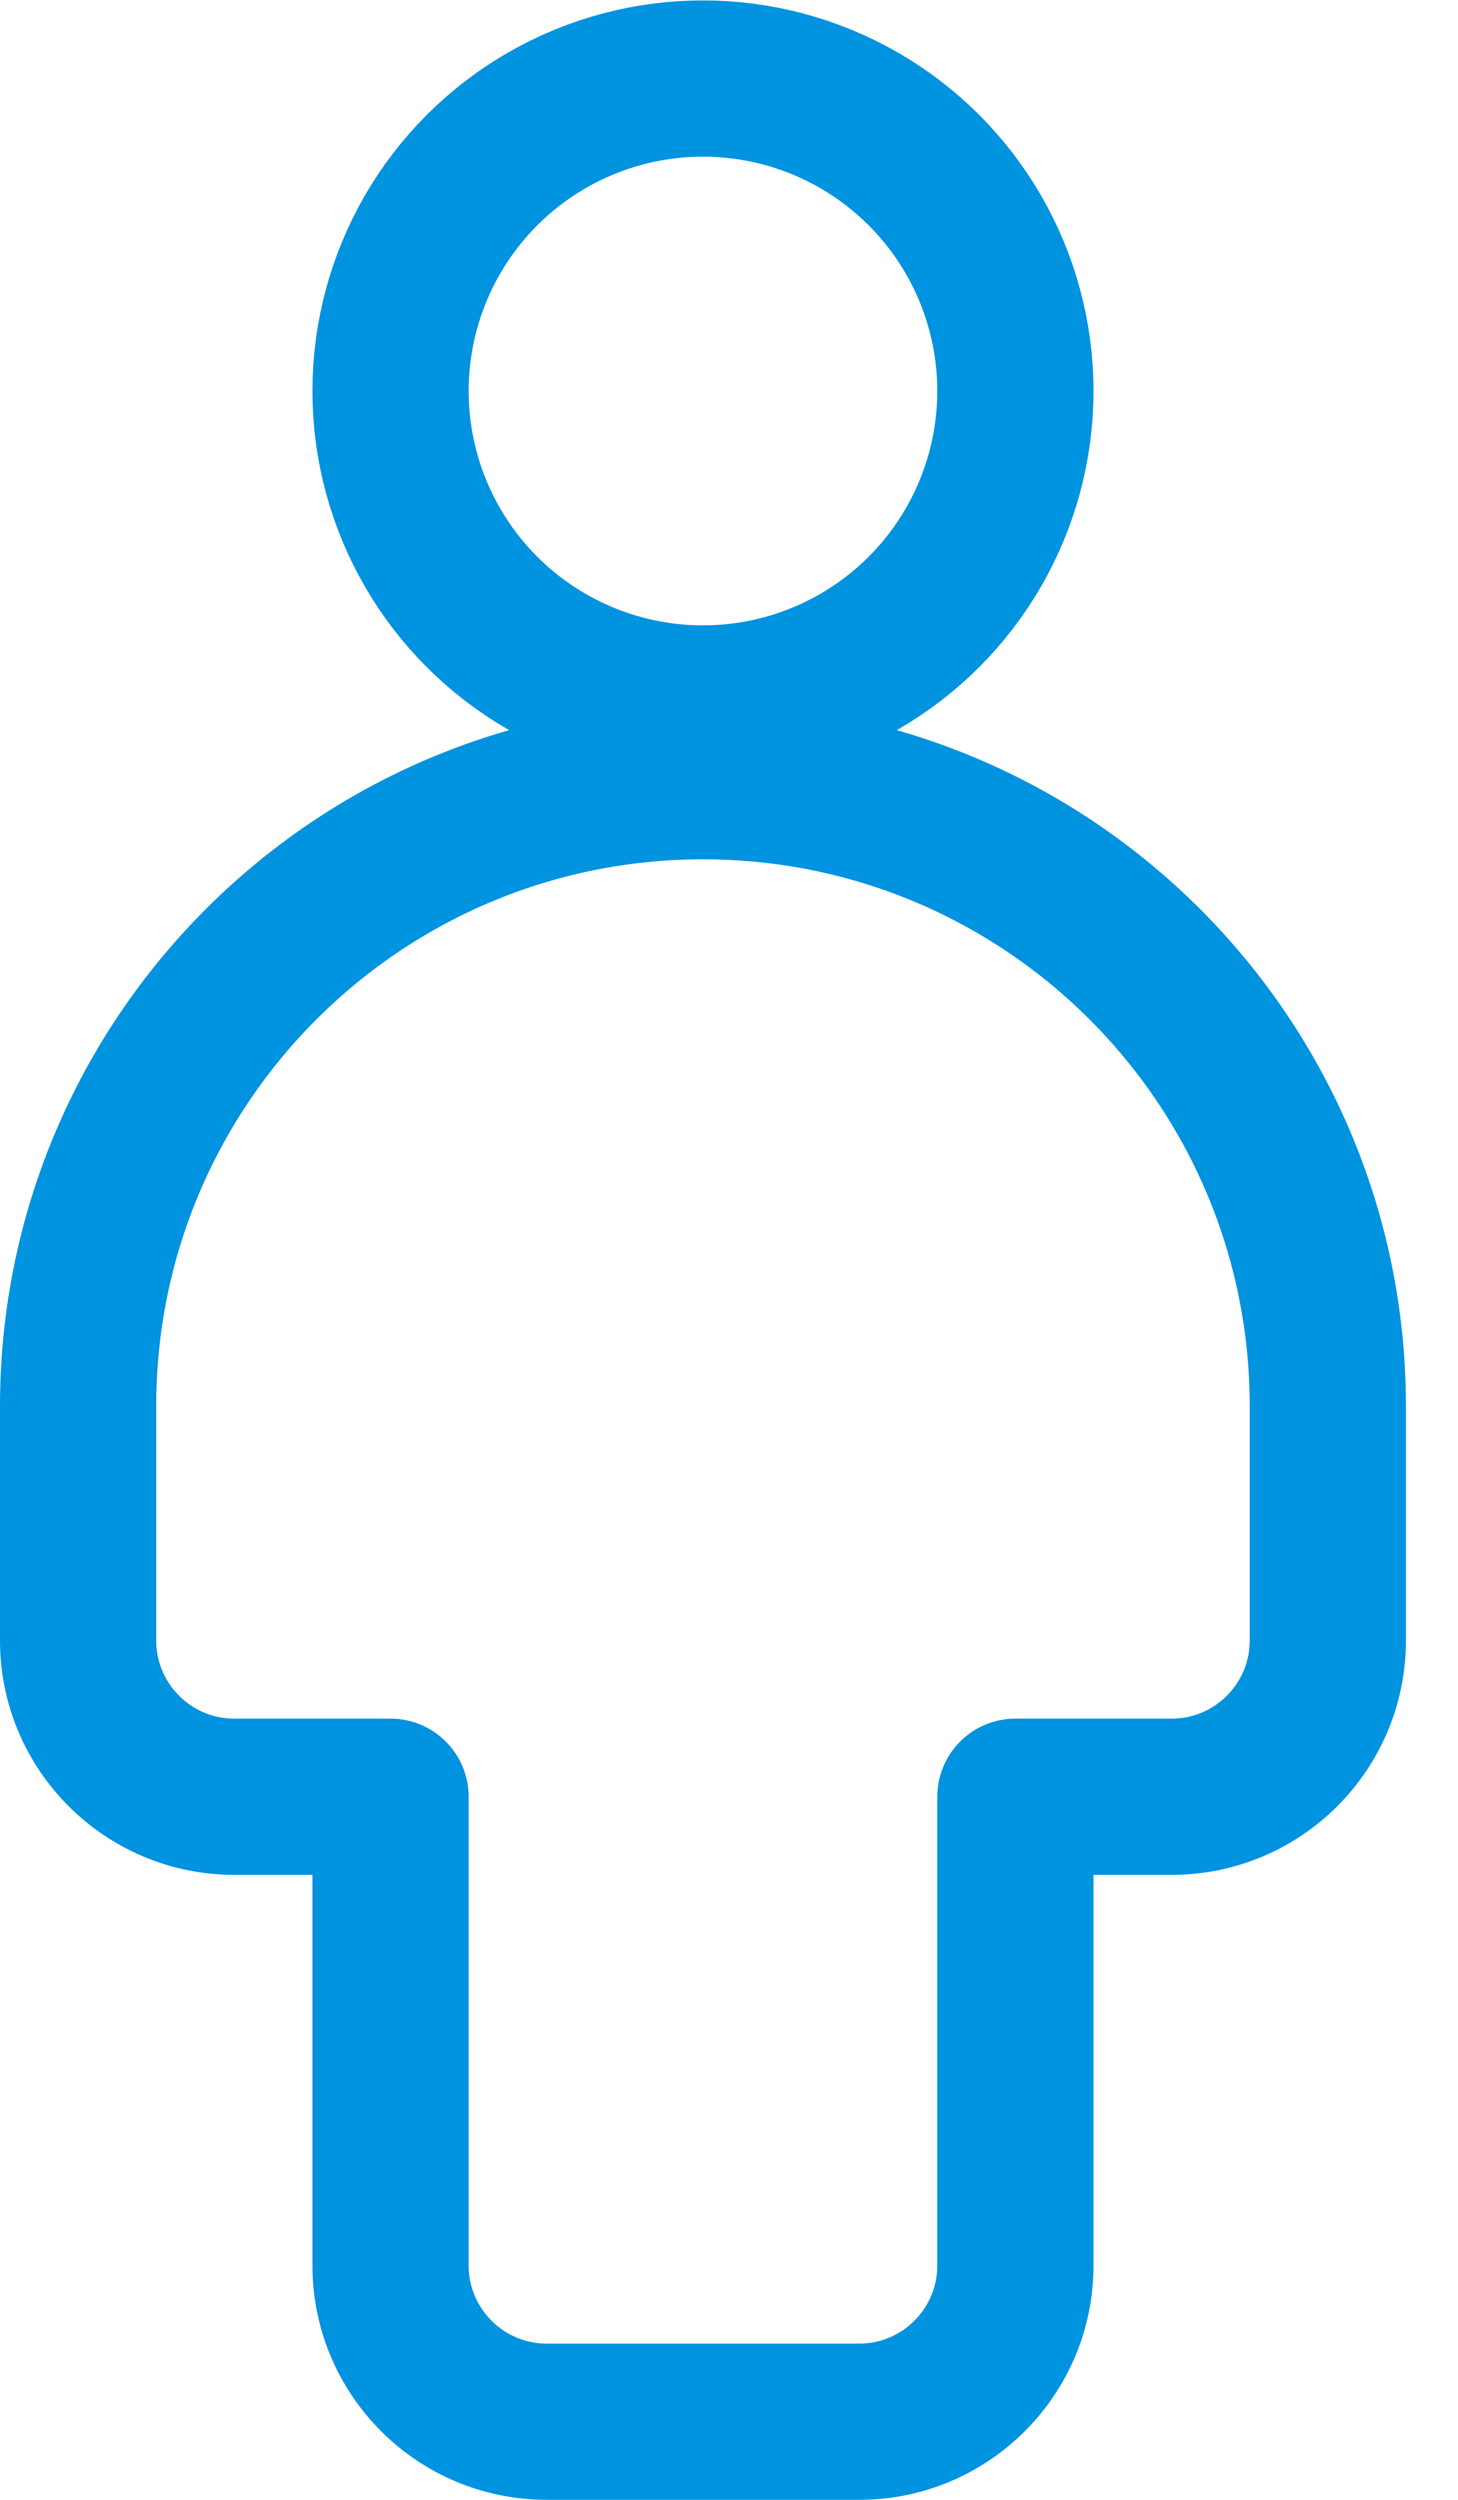 <?xml version="1.0" encoding="UTF-8"?>
<svg width="14px" height="24px" viewBox="0 0 14 24" version="1.1" xmlns="http://www.w3.org/2000/svg" xmlns:xlink="http://www.w3.org/1999/xlink">
    <!-- Generator: Sketch 52.6 (67491) - http://www.bohemiancoding.com/sketch -->
    <title>user-logout</title>
    <desc>Created with Sketch.</desc>
    <g id="Page-1" stroke="none" stroke-width="1" fill="none" fill-rule="evenodd" stroke-linejoin="round">
        <g id="Partner-Property" transform="translate(-1038, -484)" stroke="#0093E0" stroke-width="1.5">
            <g id="Group" transform="translate(847, 142)">
                <g id="user-logout" transform="translate(191, 342)">
                    <circle id="Oval" cx="6.75" cy="3.754" r="3"></circle>
                    <path d="M6.75,7.5 C3.436,7.5 0.75,10.186 0.75,13.5 L0.75,15.75 C0.75,16.578 1.422,17.25 2.25,17.25 L3.75,17.25 L3.75,21.75 C3.75,22.578 4.422,23.25 5.25,23.25 L8.25,23.25 C9.078,23.25 9.75,22.578 9.75,21.75 L9.75,17.25 L11.25,17.25 C12.078,17.25 12.75,16.578 12.75,15.75 L12.75,13.5 C12.75,10.186 10.064,7.5 6.75,7.5 Z" id="Path"></path>
                </g>
            </g>
        </g>
    </g>
</svg>